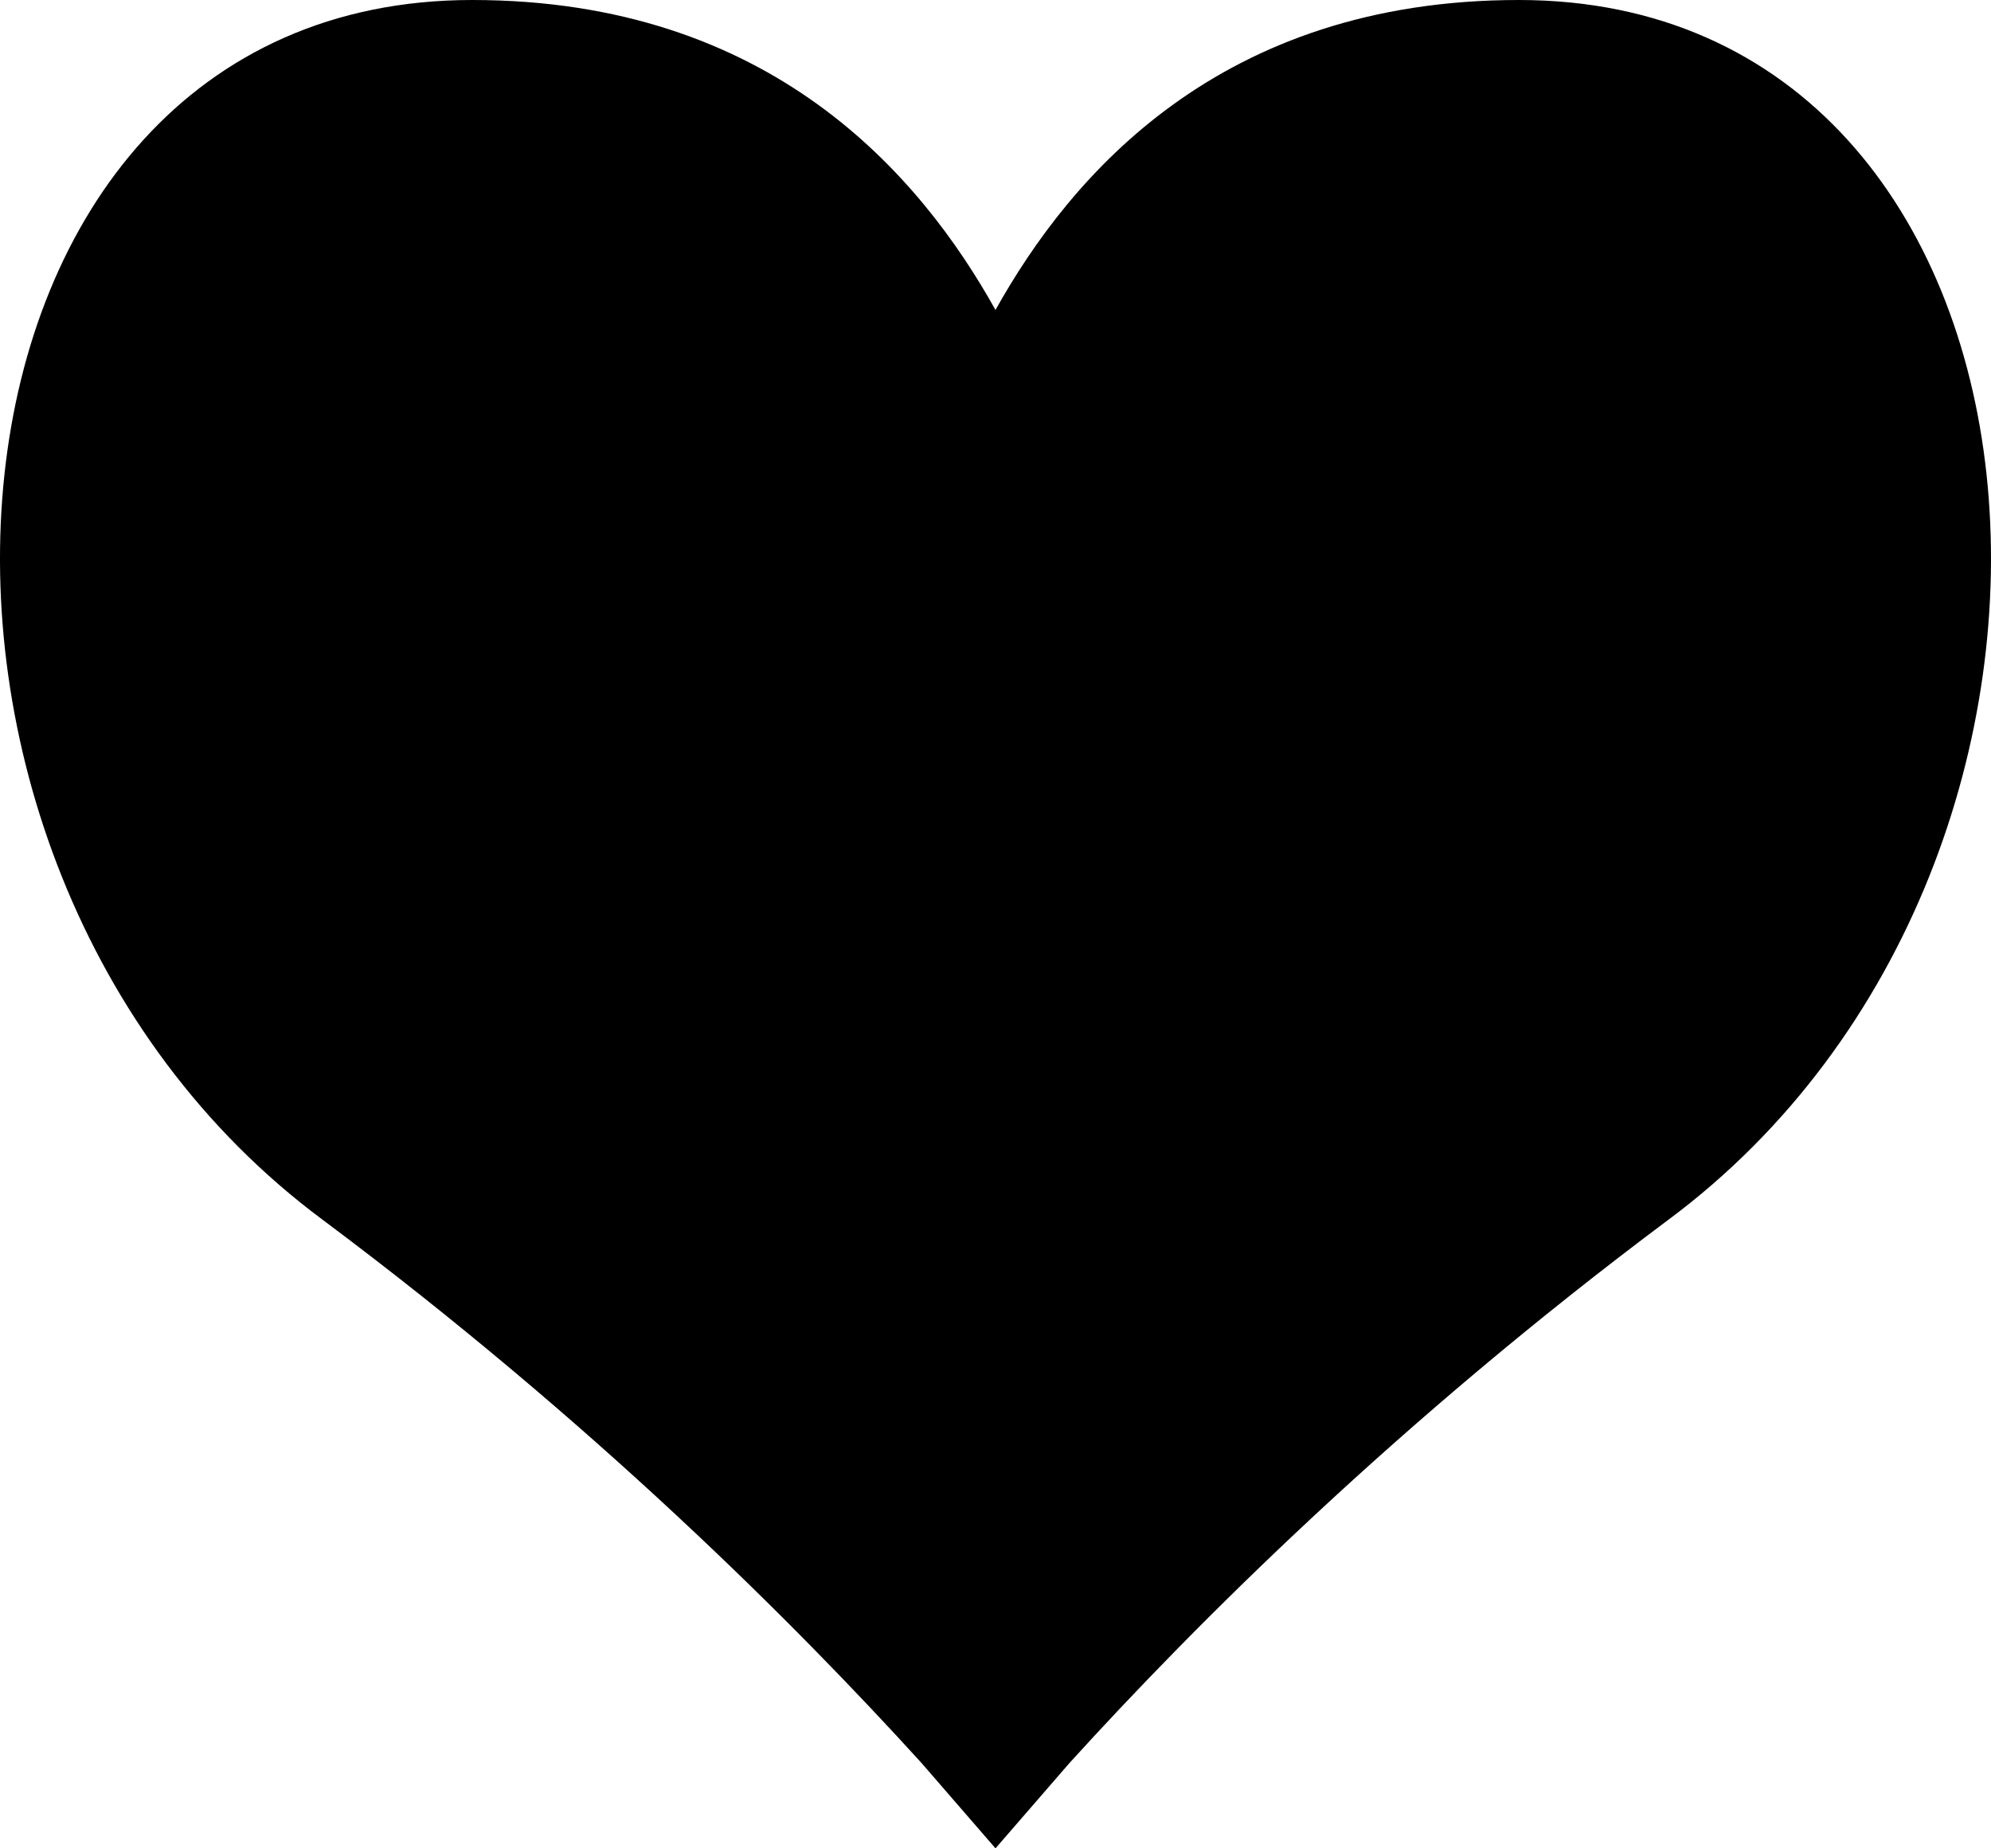 <svg viewBox="0 0 14 13">
    <path fill="currentColor" fill-rule="evenodd" d="M 6.48 12.4 L 7 13 L 7.52 12.4 C 8.41 11.42 9.83 10 11.73 8.58 C 15.15 6.04 14.63 0 10.68 0 C 8.58 0 7.53 1.23 7 2.18 C 6.47 1.23 5.42 0 3.32 0 C -0.63 0 -1.15 6.04 2.27 8.58 C 4.17 10 5.59 11.42 6.48 12.4 L 6.48 12.4 Z M 6.48 12.4" />
</svg>
